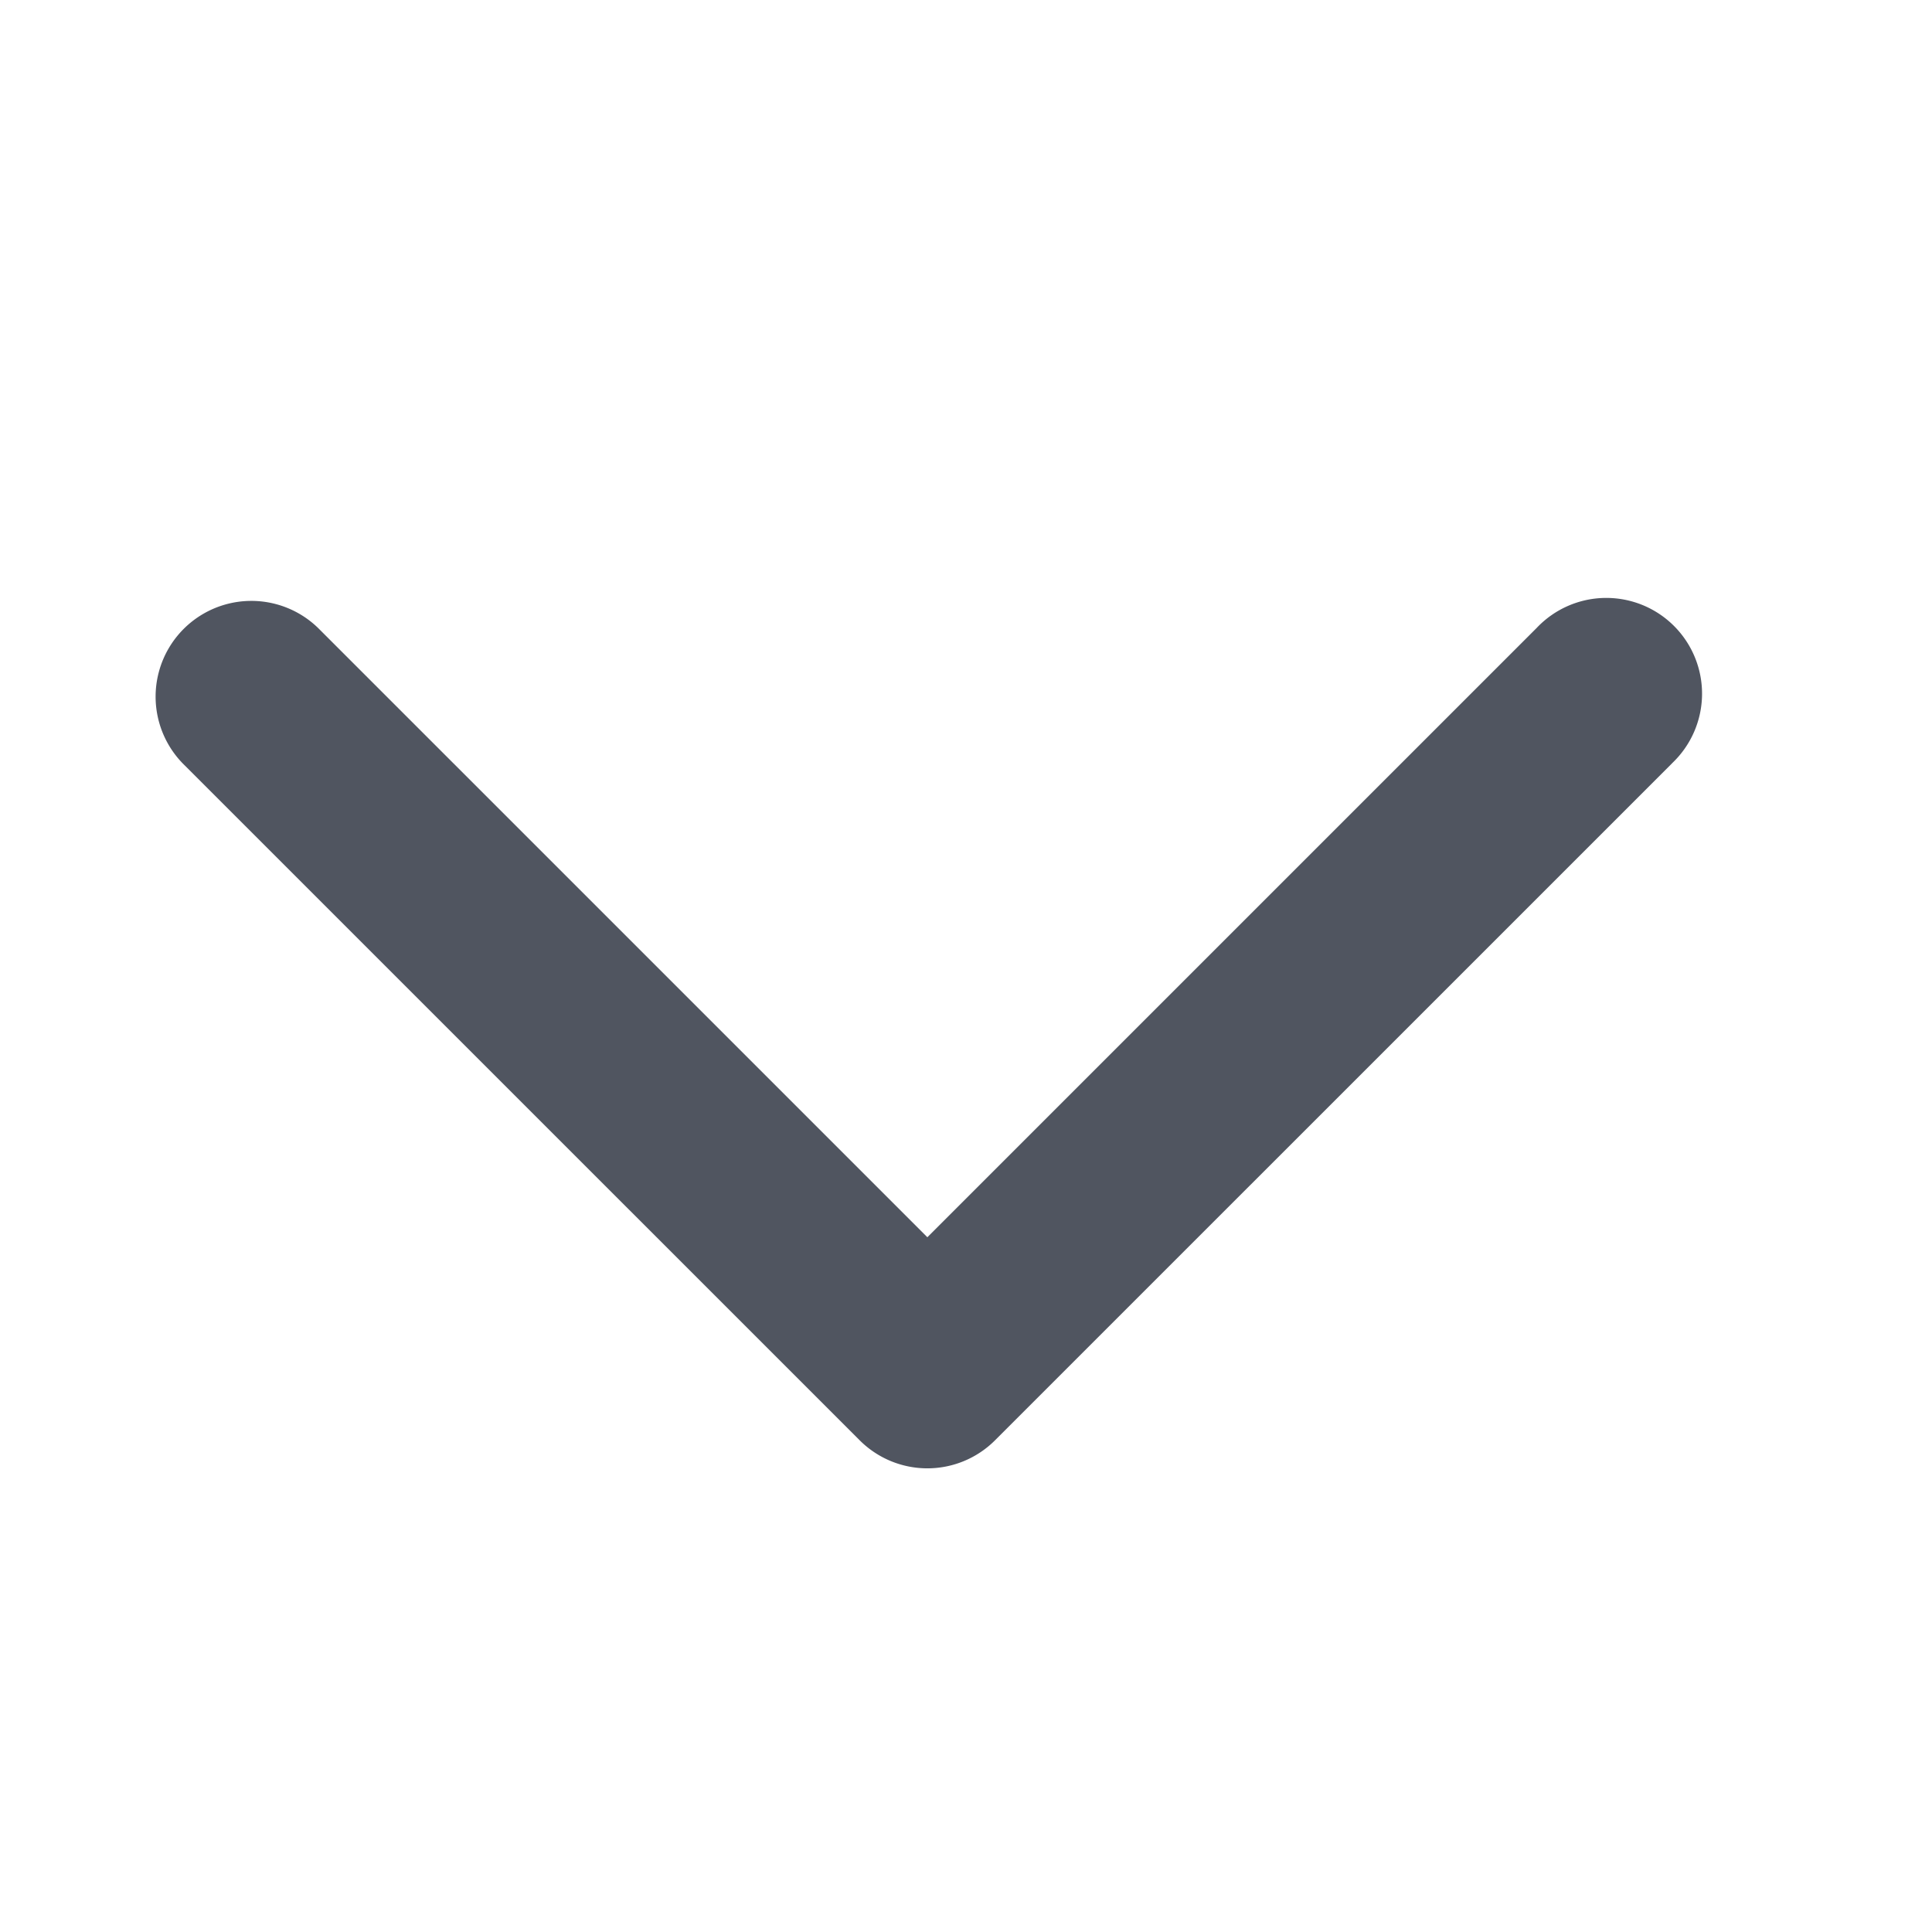 <svg xmlns="http://www.w3.org/2000/svg" width="25" height="25" viewBox="0 0 25 25">
  <defs>
    <style>
      .cls-1 {
        fill: none;
      }

      .cls-2 {
        fill: #505560;
      }
    </style>
  </defs>
  <g id="그룹_211" data-name="그룹 211" transform="translate(-102 707) rotate(-90)">
    <rect id="사각형_321" data-name="사각형 321" class="cls-1" width="25" height="25" transform="translate(682 102)"/>
    <path id="합치기_99" data-name="합치기 99" class="cls-2" d="M1270.159,20.672l-8.76-8.761a1.238,1.238,0,0,1,0-1.752l8.76-8.761a1.239,1.239,0,0,1,1.752,1.752l-7.885,7.885,7.885,7.885a1.239,1.239,0,1,1-1.752,1.751Z" transform="translate(-573.036 102.965)"/>
  </g>
</svg>
